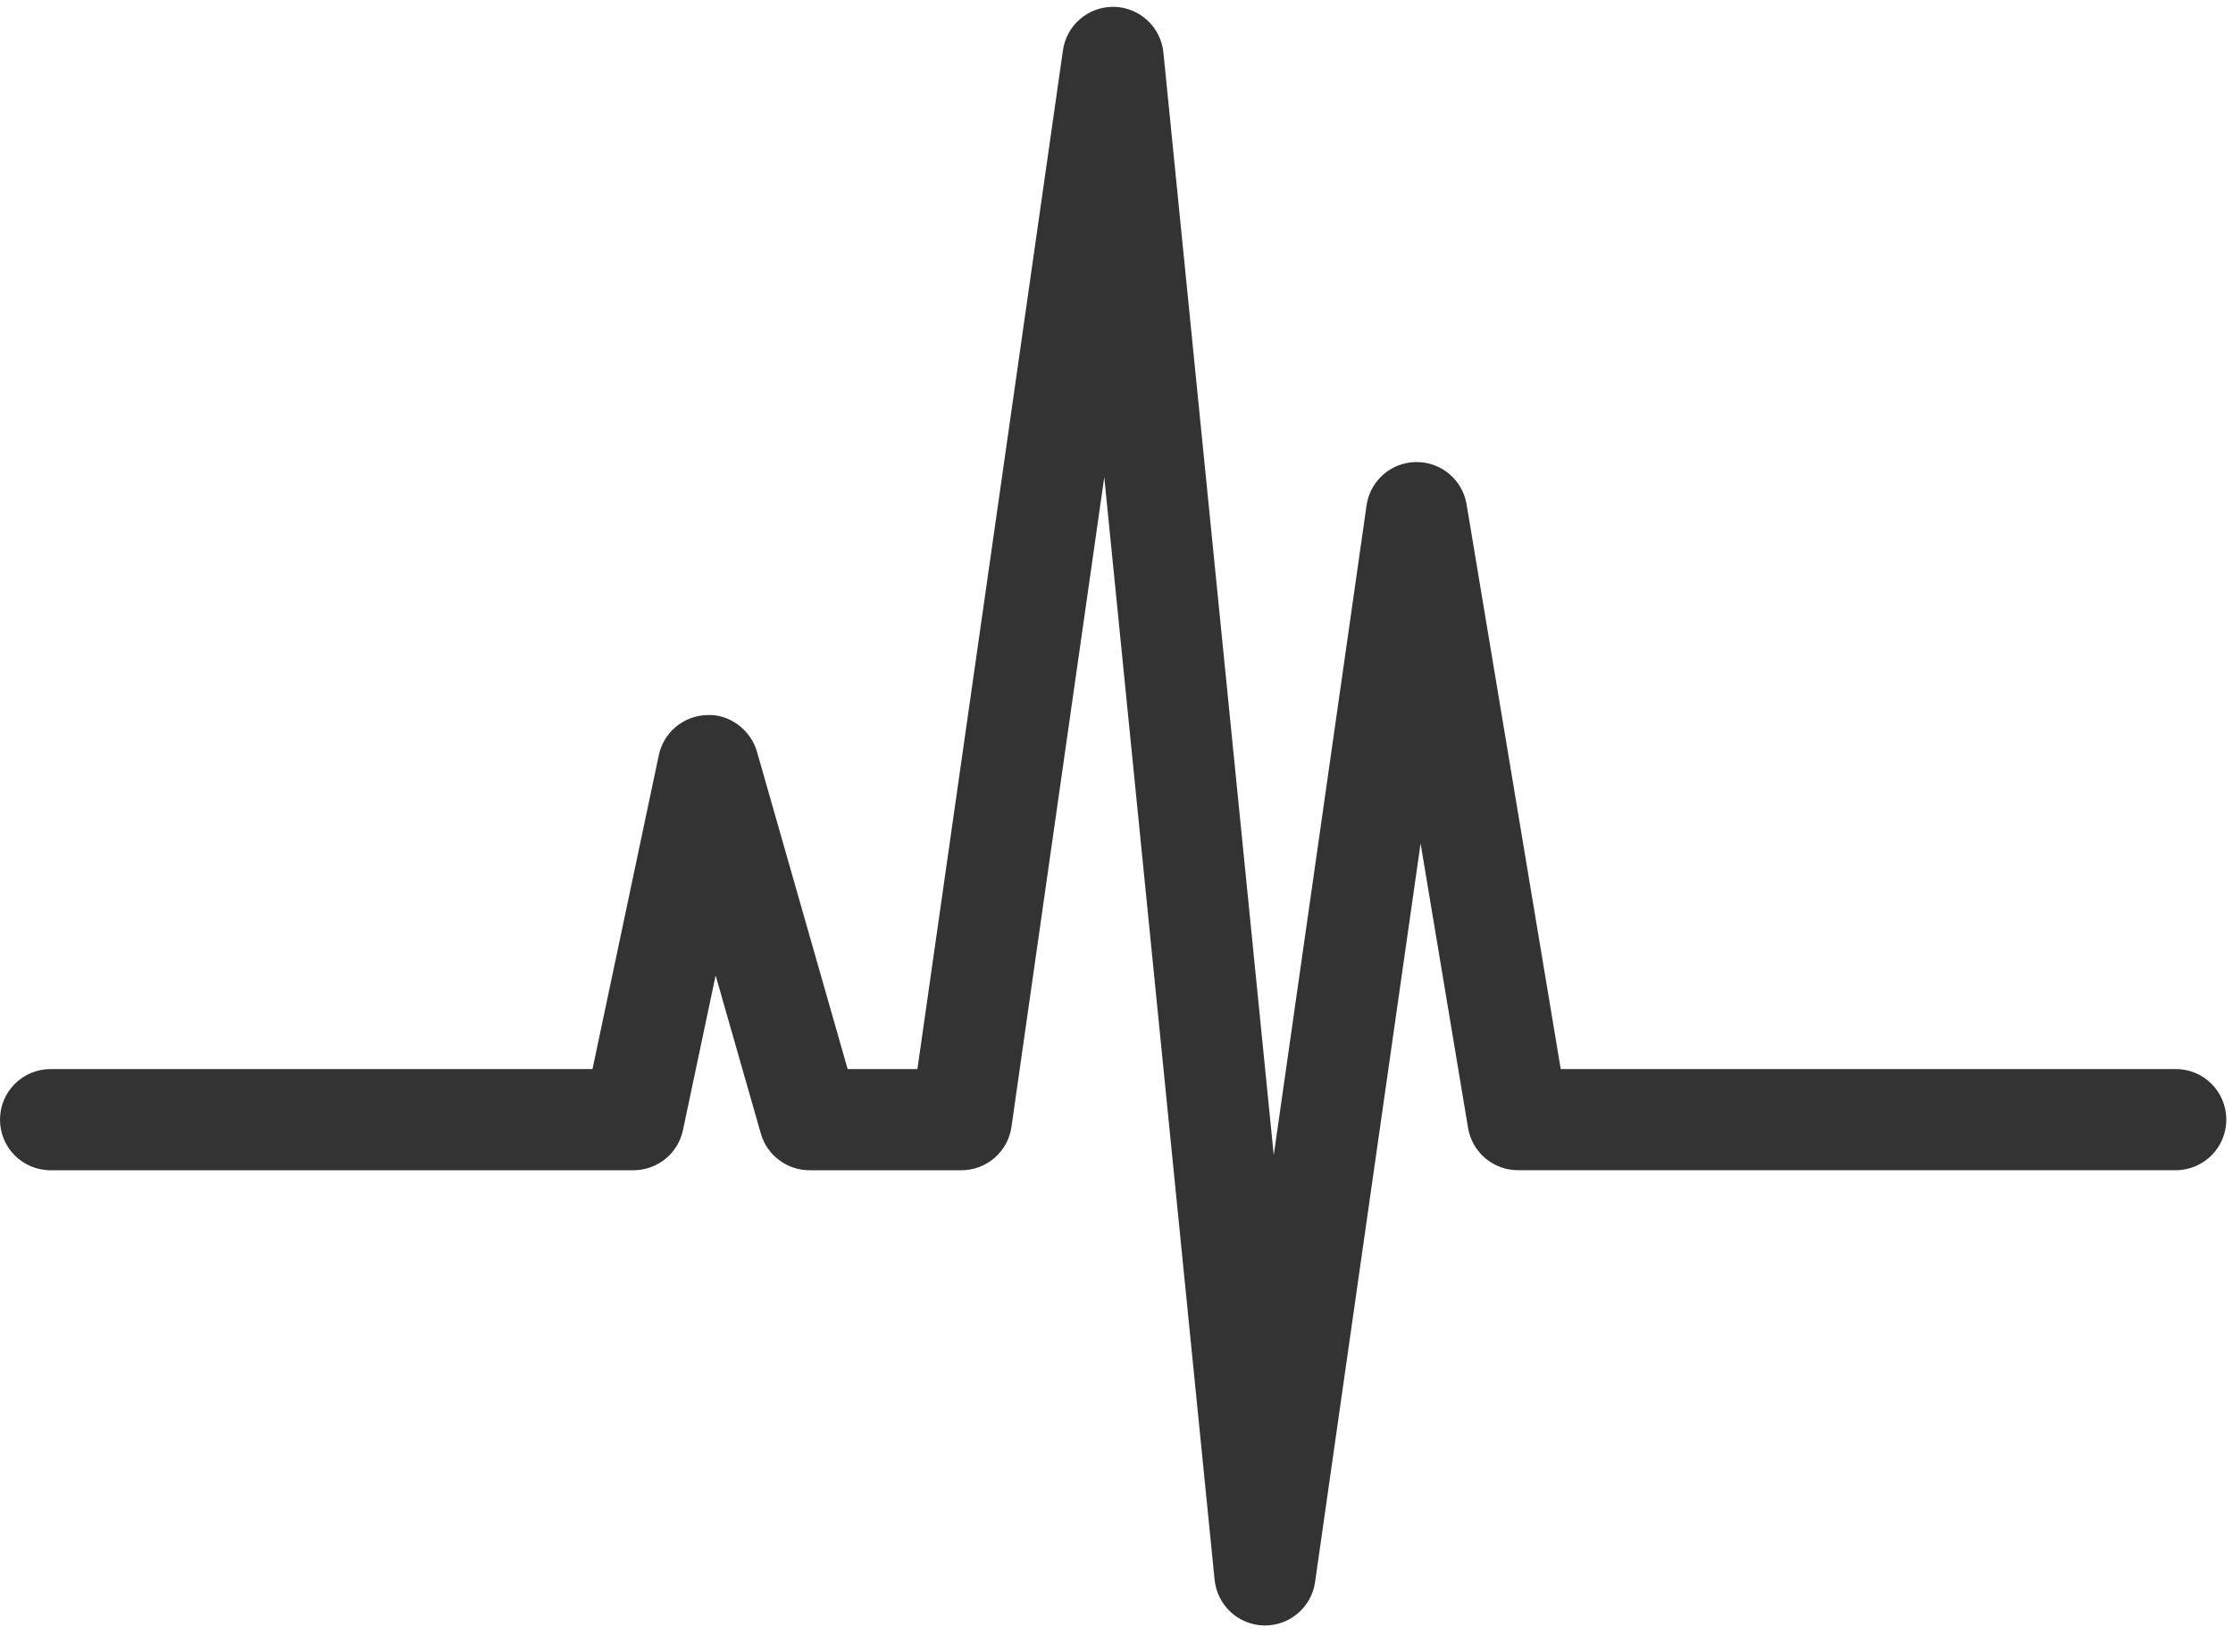<svg height="37" viewBox="0 0 50 37" width="50" xmlns="http://www.w3.org/2000/svg"><path d="m48.714 23.944h-13.767l-2.108-12.648c-.091-.546-.564-.947-1.116-.947-.006 0-.01 0-.015 0-.56.004-1.03.419-1.109.971l-2.078 14.552-2.471-24.699c-.059-.57-.532-1.006-1.103-1.02-.008 0-.016 0-.024 0-.563 0-1.042.413-1.122.972l-3.259 22.819h-1.562l-2.03-7.107c-.144-.503-.633-.855-1.13-.821-.52.018-.96.387-1.068.896l-1.485 7.032h-12.134c-.626 0-1.133.506-1.133 1.133 0 .628.506 1.133 1.133 1.133h13.051c.535 0 .997-.374 1.108-.898l.732-3.464 1.012 3.54c.139.488.586.822 1.091.822h3.399c.564 0 1.042-.413 1.122-.971l2.078-14.551 2.471 24.698c.059.571.532 1.006 1.103 1.02h.024c.563 0 1.042-.413 1.122-.971l2.363-16.545 1.063 6.372c.091.546.564.947 1.117.947h14.728c.626 0 1.133-.506 1.133-1.133-0-.627-.507-1.133-1.133-1.133z" fill="#333" fill-rule="evenodd"/></svg>